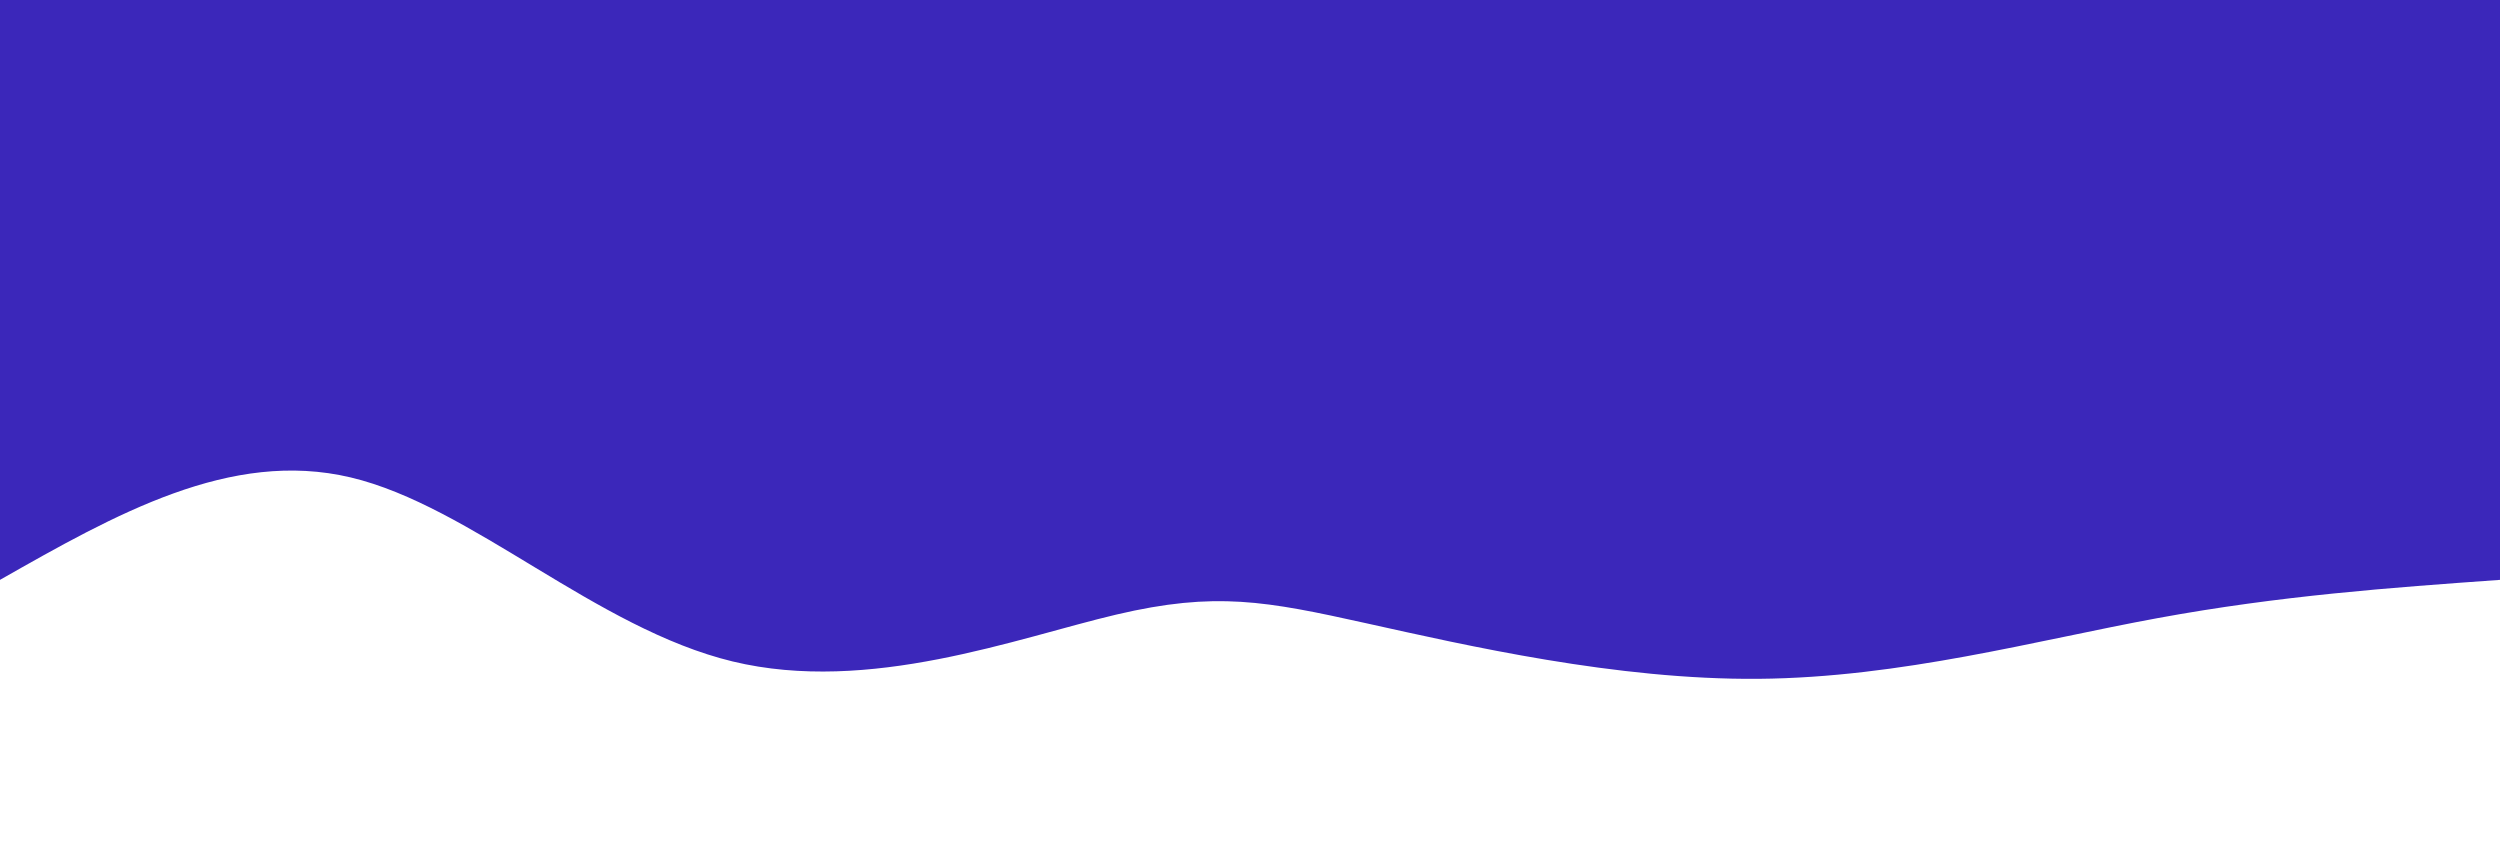 <svg height="100%" width="100%" id="svg" viewBox="0 0 1440 500" xmlns="http://www.w3.org/2000/svg" class="transition duration-300 ease-in-out delay-150"><path d="M 0,500 C 0,500 0,166 0,166 C 63.28,161.47 126.56,156.939 197,144 C 267.44,131.061 345.04,109.713 427,109 C 508.96,108.287 595.279,128.21 653,141 C 710.721,153.79 739.843,159.449 797,146 C 854.157,132.551 939.35,99.995 1018,119 C 1096.65,138.005 1168.757,208.573 1238,225 C 1307.243,241.427 1373.621,203.714 1440,166 C 1440,166 1440,500 1440,500 Z" stroke="none" stroke-width="0" fill="#3b27ba88" class="transition-all duration-300 ease-in-out delay-150" transform="rotate(-180 720 250)"></path><path d="M 0,500 C 0,500 0,333 0,333 C 61.825,318.563 123.65,304.126 197,299 C 270.35,293.874 355.226,298.059 421,313 C 486.774,327.941 533.445,353.639 592,371 C 650.555,388.361 720.994,397.385 790,378 C 859.006,358.615 926.578,310.819 993,309 C 1059.422,307.181 1124.692,351.337 1199,363 C 1273.308,374.663 1356.654,353.831 1440,333 C 1440,333 1440,500 1440,500 Z" stroke="none" stroke-width="0" fill="#3b27baff" class="transition-all duration-300 ease-in-out delay-150" transform="rotate(-180 720 250)"></path></svg>